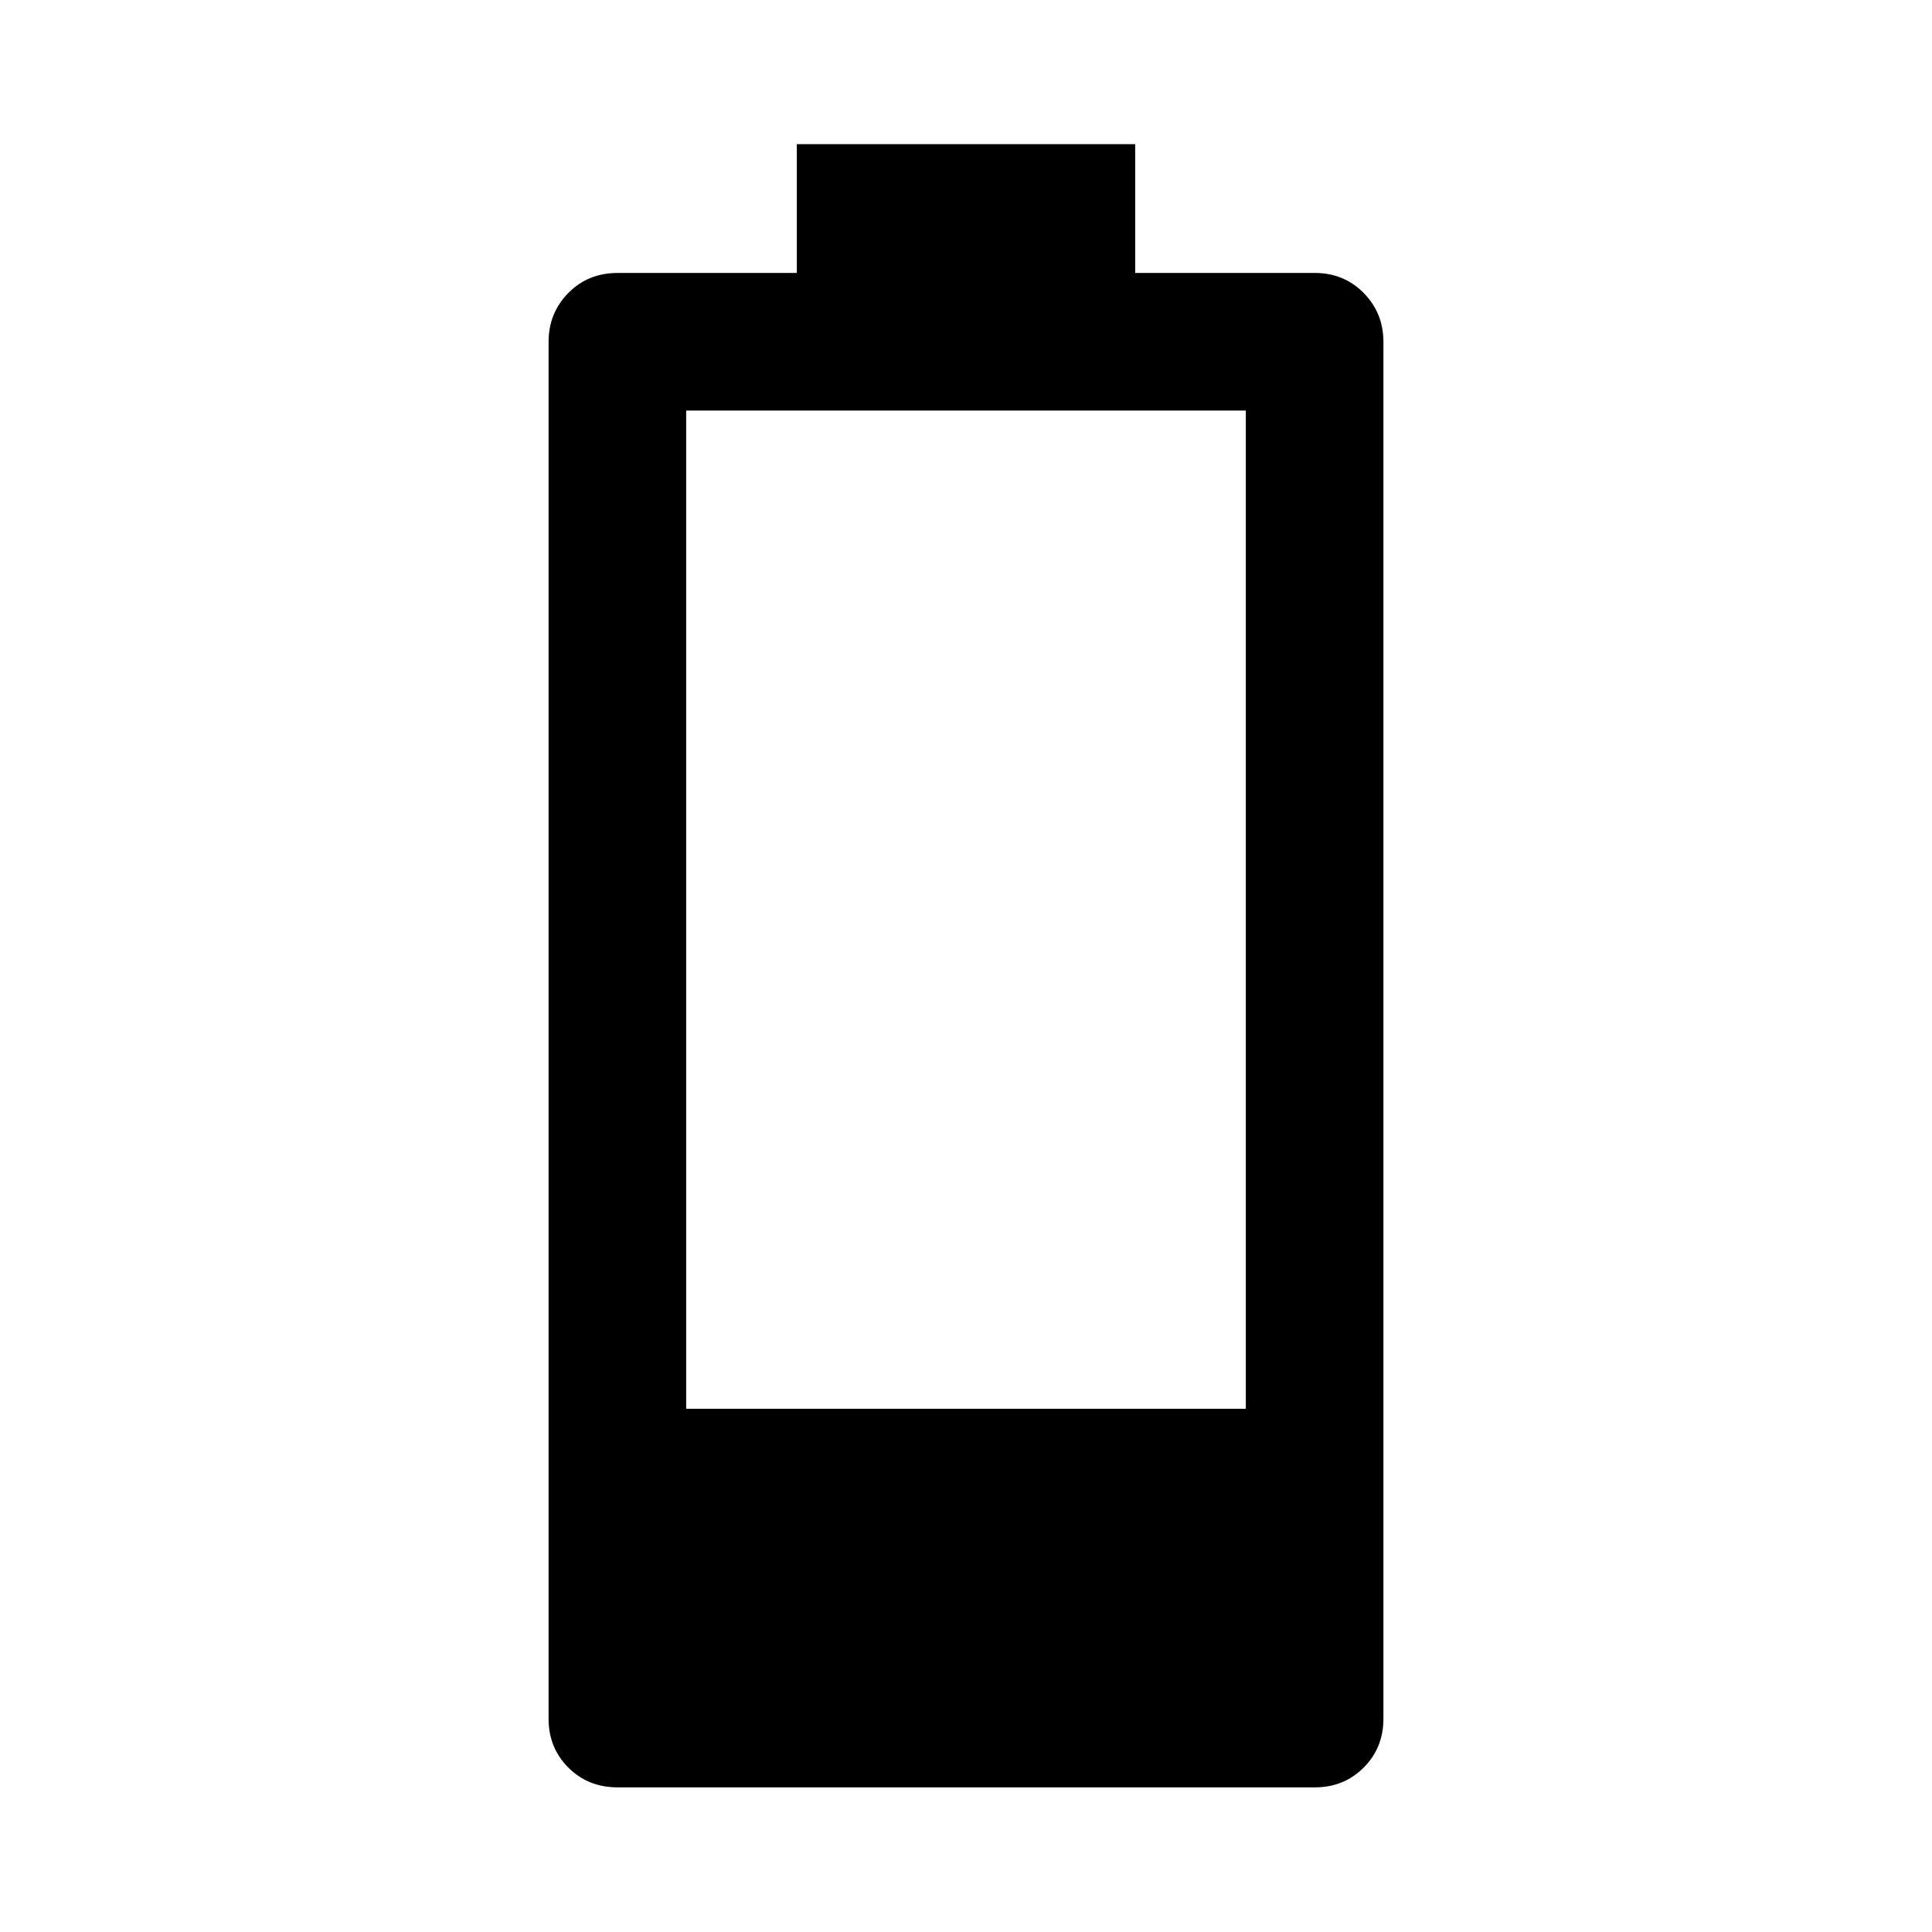 <svg xmlns="http://www.w3.org/2000/svg" width="48" height="48" viewBox="0 96 960 960"><path d="M306.891 984.131q-14.663 0-24.484-9.821-9.82-9.821-9.82-24.245v-684.13q0-14.424 9.82-24.365 9.821-9.94 24.484-9.94h89.044v-64h168.13v64h89.283q14.424 0 24.245 9.94 9.82 9.941 9.82 24.365v684.13q0 14.424-9.82 24.245-9.821 9.821-24.245 9.821H306.891ZM340.957 796h278.086V300H340.957v496Z"/></svg>